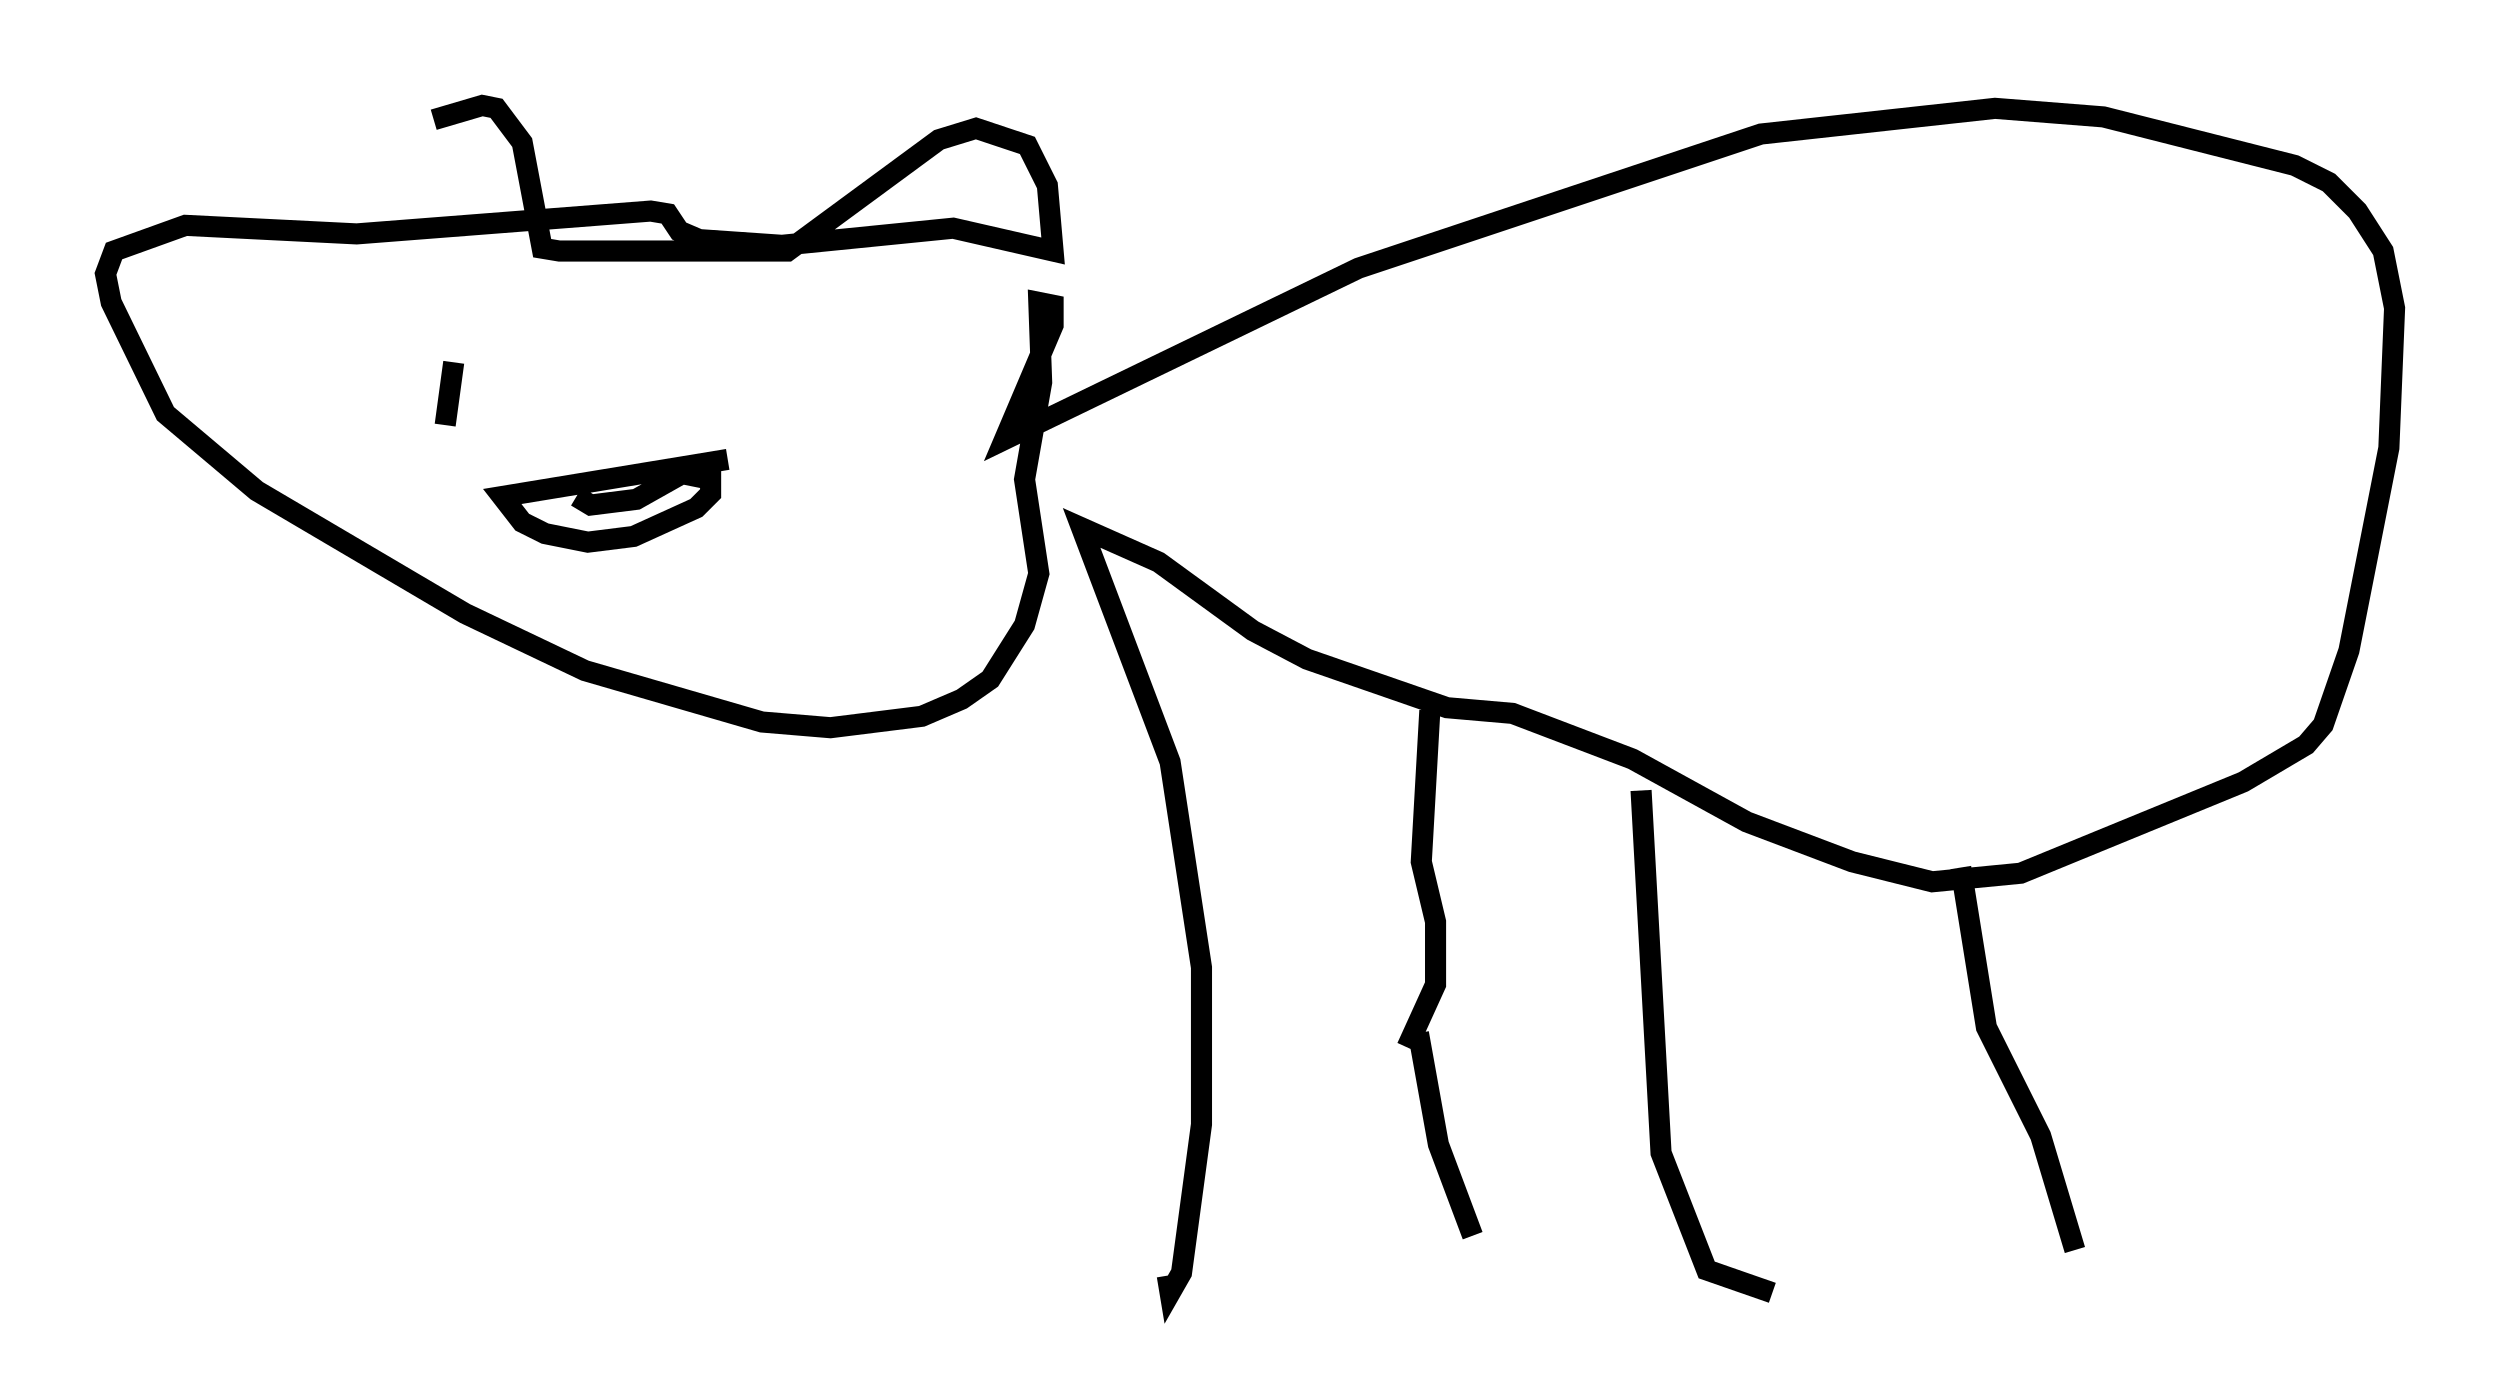 <?xml version="1.0" encoding="utf-8" ?>
<svg baseProfile="full" height="66.292" version="1.1" width="118.524" xmlns="http://www.w3.org/2000/svg" xmlns:ev="http://www.w3.org/2001/xml-events" xmlns:xlink="http://www.w3.org/1999/xlink"><defs /><rect fill="white" height="66.292" width="118.524" x="0" y="0" /><path d="M12.578, 10.954 m7.984, -5.277 l2.3, -0.677 0.677, 0.135 l1.218, 1.624 0.947, 5.007 l0.812, 0.135 10.825, 0.0 l7.172, -5.277 1.759, -0.541 l2.436, 0.812 0.947, 1.894 l0.271, 3.112 -4.736, -1.083 l-8.119, 0.812 -3.924, -0.271 l-0.947, -0.406 -0.541, -0.812 l-0.812, -0.135 -13.938, 1.083 l-8.119, -0.406 -3.383, 1.218 l-0.406, 1.083 0.271, 1.353 l2.571, 5.277 4.33, 3.654 l9.878, 5.819 5.683, 2.706 l8.39, 2.436 3.248, 0.271 l4.33, -0.541 1.894, -0.812 l1.353, -0.947 1.624, -2.571 l0.677, -2.436 -0.677, -4.465 l0.812, -4.601 -0.135, -3.789 l0.677, 0.135 0.0, 0.947 l-2.3, 5.413 16.779, -8.119 l19.08, -6.36 11.096, -1.218 l5.142, 0.406 9.066, 2.3 l1.624, 0.812 1.353, 1.353 l1.218, 1.894 0.541, 2.706 l-0.271, 6.631 -1.894, 9.607 l-1.218, 3.518 -0.812, 0.947 l-2.977, 1.759 -10.555, 4.33 l-4.195, 0.406 -3.789, -0.947 l-5.007, -1.894 -5.413, -2.977 l-5.683, -2.165 -3.112, -0.271 l-6.631, -2.3 -2.571, -1.353 l-4.465, -3.248 -3.654, -1.624 l4.195, 11.096 1.488, 9.743 l0.0, 7.442 -0.947, 7.036 l-0.541, 0.947 -0.135, -0.812 m11.908, -11.502 l0.947, 5.277 1.624, 4.33 m-2.03, -24.898 l-0.406, 7.172 0.677, 2.842 l0.0, 2.977 -1.353, 2.977 m11.096, -12.178 l0.947, 17.185 2.165, 5.548 l3.112, 1.083 m8.931, -20.162 l1.218, 7.578 2.571, 5.142 l1.624, 5.413 m-63.869, -37.483 l-10.69, 1.759 0.947, 1.218 l1.083, 0.541 2.03, 0.406 l2.165, -0.271 2.977, -1.353 l0.677, -0.677 0.0, -0.677 l-1.353, -0.271 -2.165, 1.218 l-2.165, 0.271 -0.677, -0.406 m-5.819, -6.36 l-0.406, 2.977 " fill="none" stroke="black" stroke-width="1" /></svg>